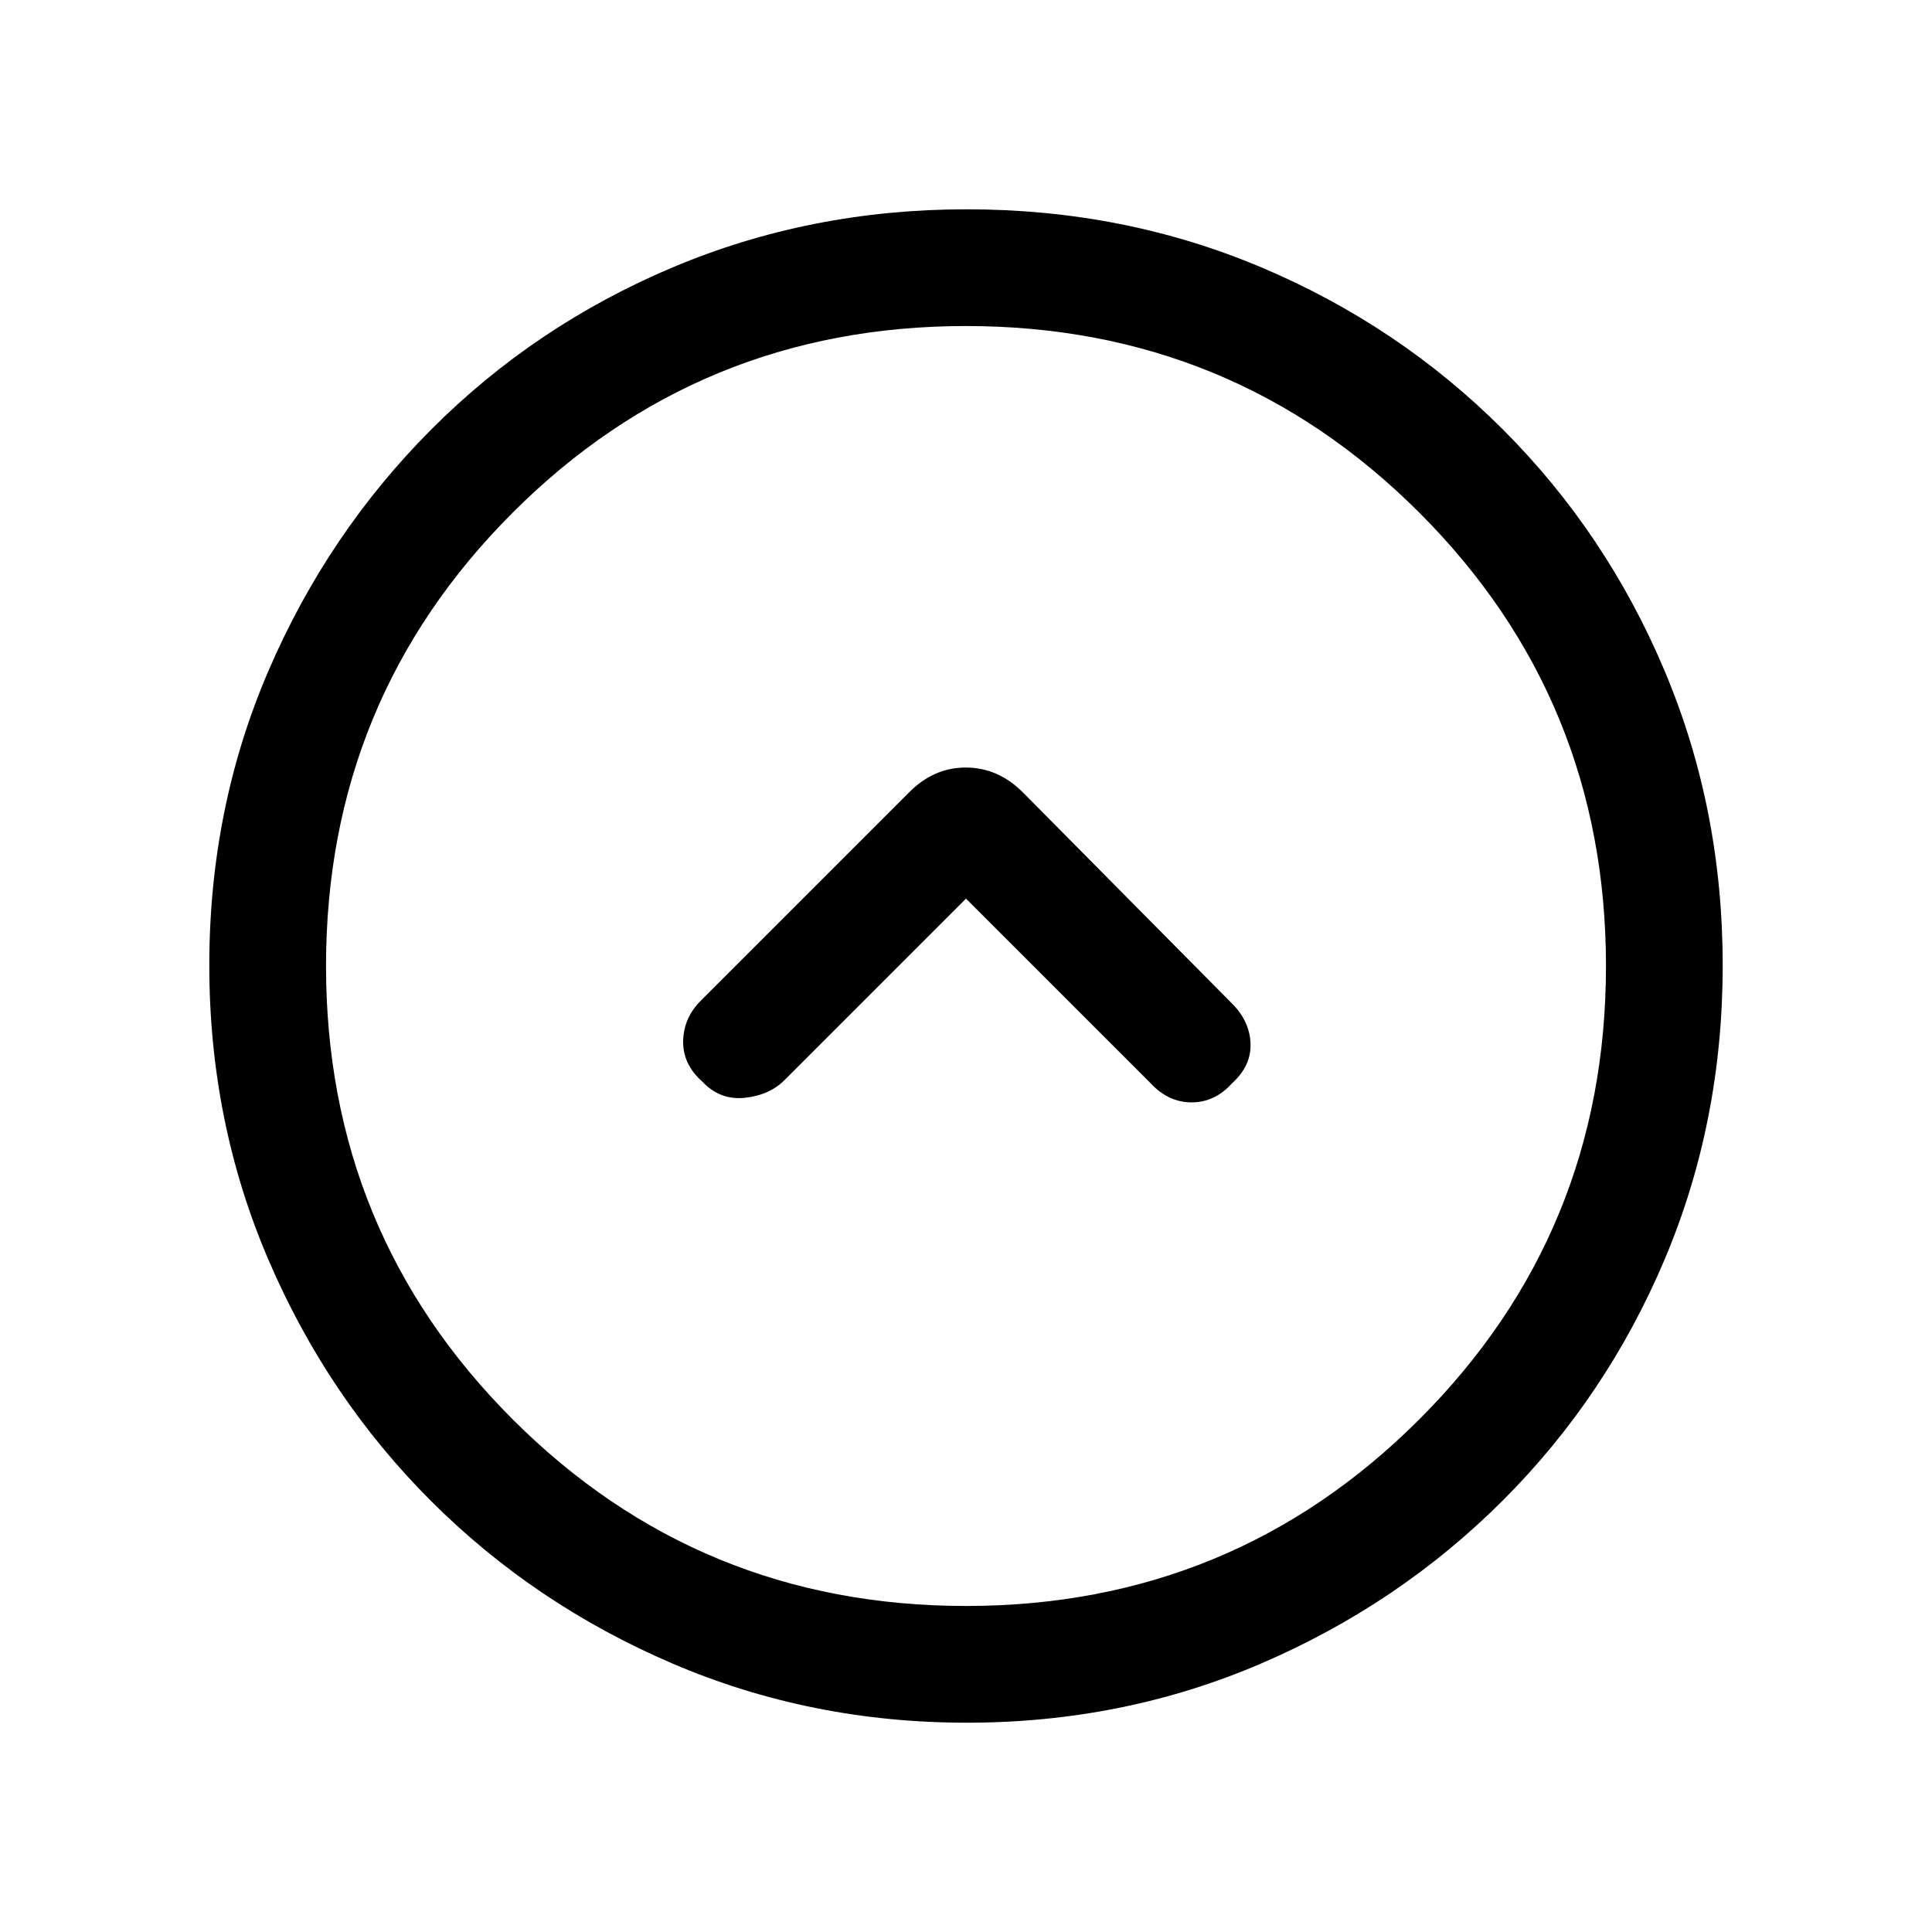 <svg xmlns="http://www.w3.org/2000/svg" height="20" viewBox="0 -960 960 960" width="20"><path d="m480-513.46 91.62 91.61q8.92 9.62 20.47 9.62 11.55 0 20.06-9.44 9.62-8.69 9.23-19.78-.38-11.09-9.16-19.87L508.55-565.98q-12.45-12.64-28.64-12.64-16.2 0-28.53 12.7L348.47-463.01q-8.7 8.52-9.01 20.1-.31 11.58 9.39 20.24 8.84 9.44 21.15 8.17 12.31-1.27 19.92-8.88L480-513.46Zm.41 409.46q-77.59 0-146.17-29.36-68.57-29.36-120.02-80.76-51.45-51.4-80.83-119.88Q104-402.47 104-480.32q0-78.11 29.42-146.42 29.42-68.3 80.92-119.91 51.5-51.62 119.87-80.48Q402.59-856 480.32-856q78.1 0 146.4 28.84 68.29 28.84 119.92 80.42 51.63 51.58 80.49 120.07Q856-558.19 856-480.33q0 77.87-28.84 146.11-28.84 68.23-80.41 119.78-51.57 51.55-120.03 81Q558.25-104 480.41-104Zm-.41-58q132.51 0 225.26-92.74Q798-347.49 798-480t-92.74-225.26Q612.51-798 480-798t-225.26 92.74Q162-612.51 162-480t92.74 225.26Q347.49-162 480-162Zm0-318Z"/></svg>